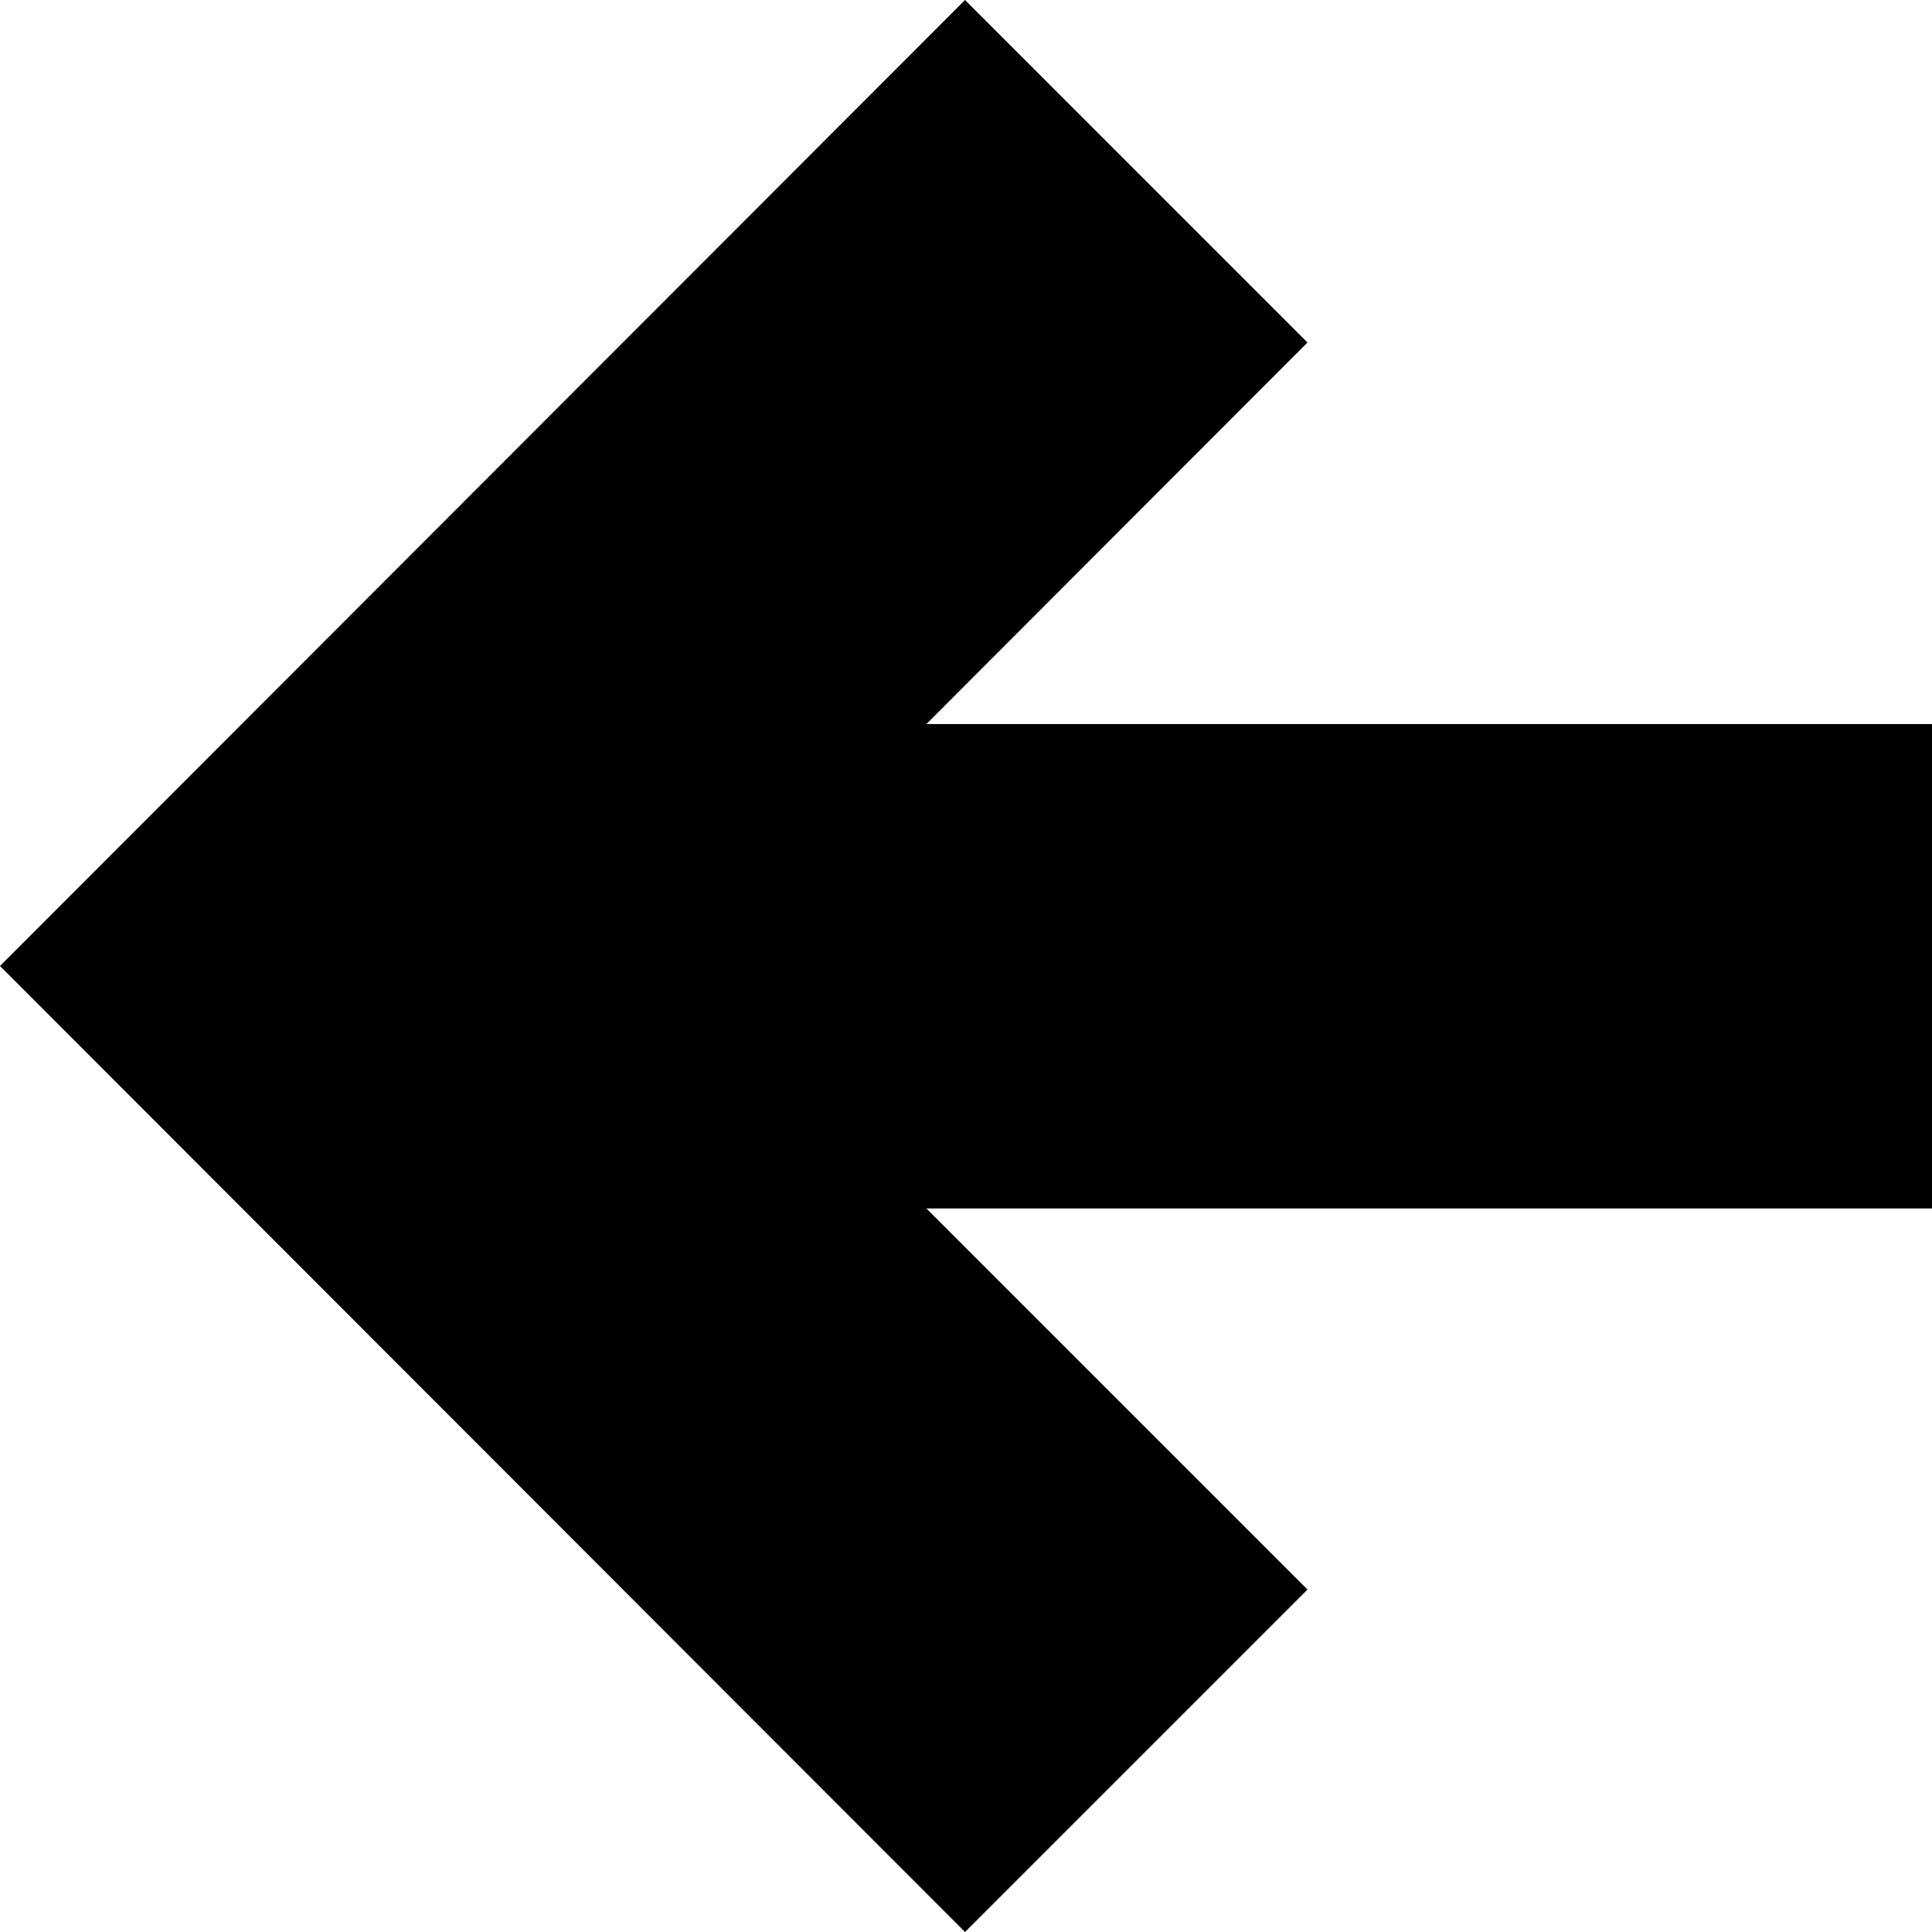 <svg xmlns="http://www.w3.org/2000/svg" width="32" height="32" viewBox="0 0 32 32">
    <path d="M15.984 32l5.672-5.672-6.312-6.312H32v-8.023H15.344l6.312-6.32L15.984 0 0 16l15.984 16z" fill="#010101" id="arrow_x5F_left"/>
</svg>
